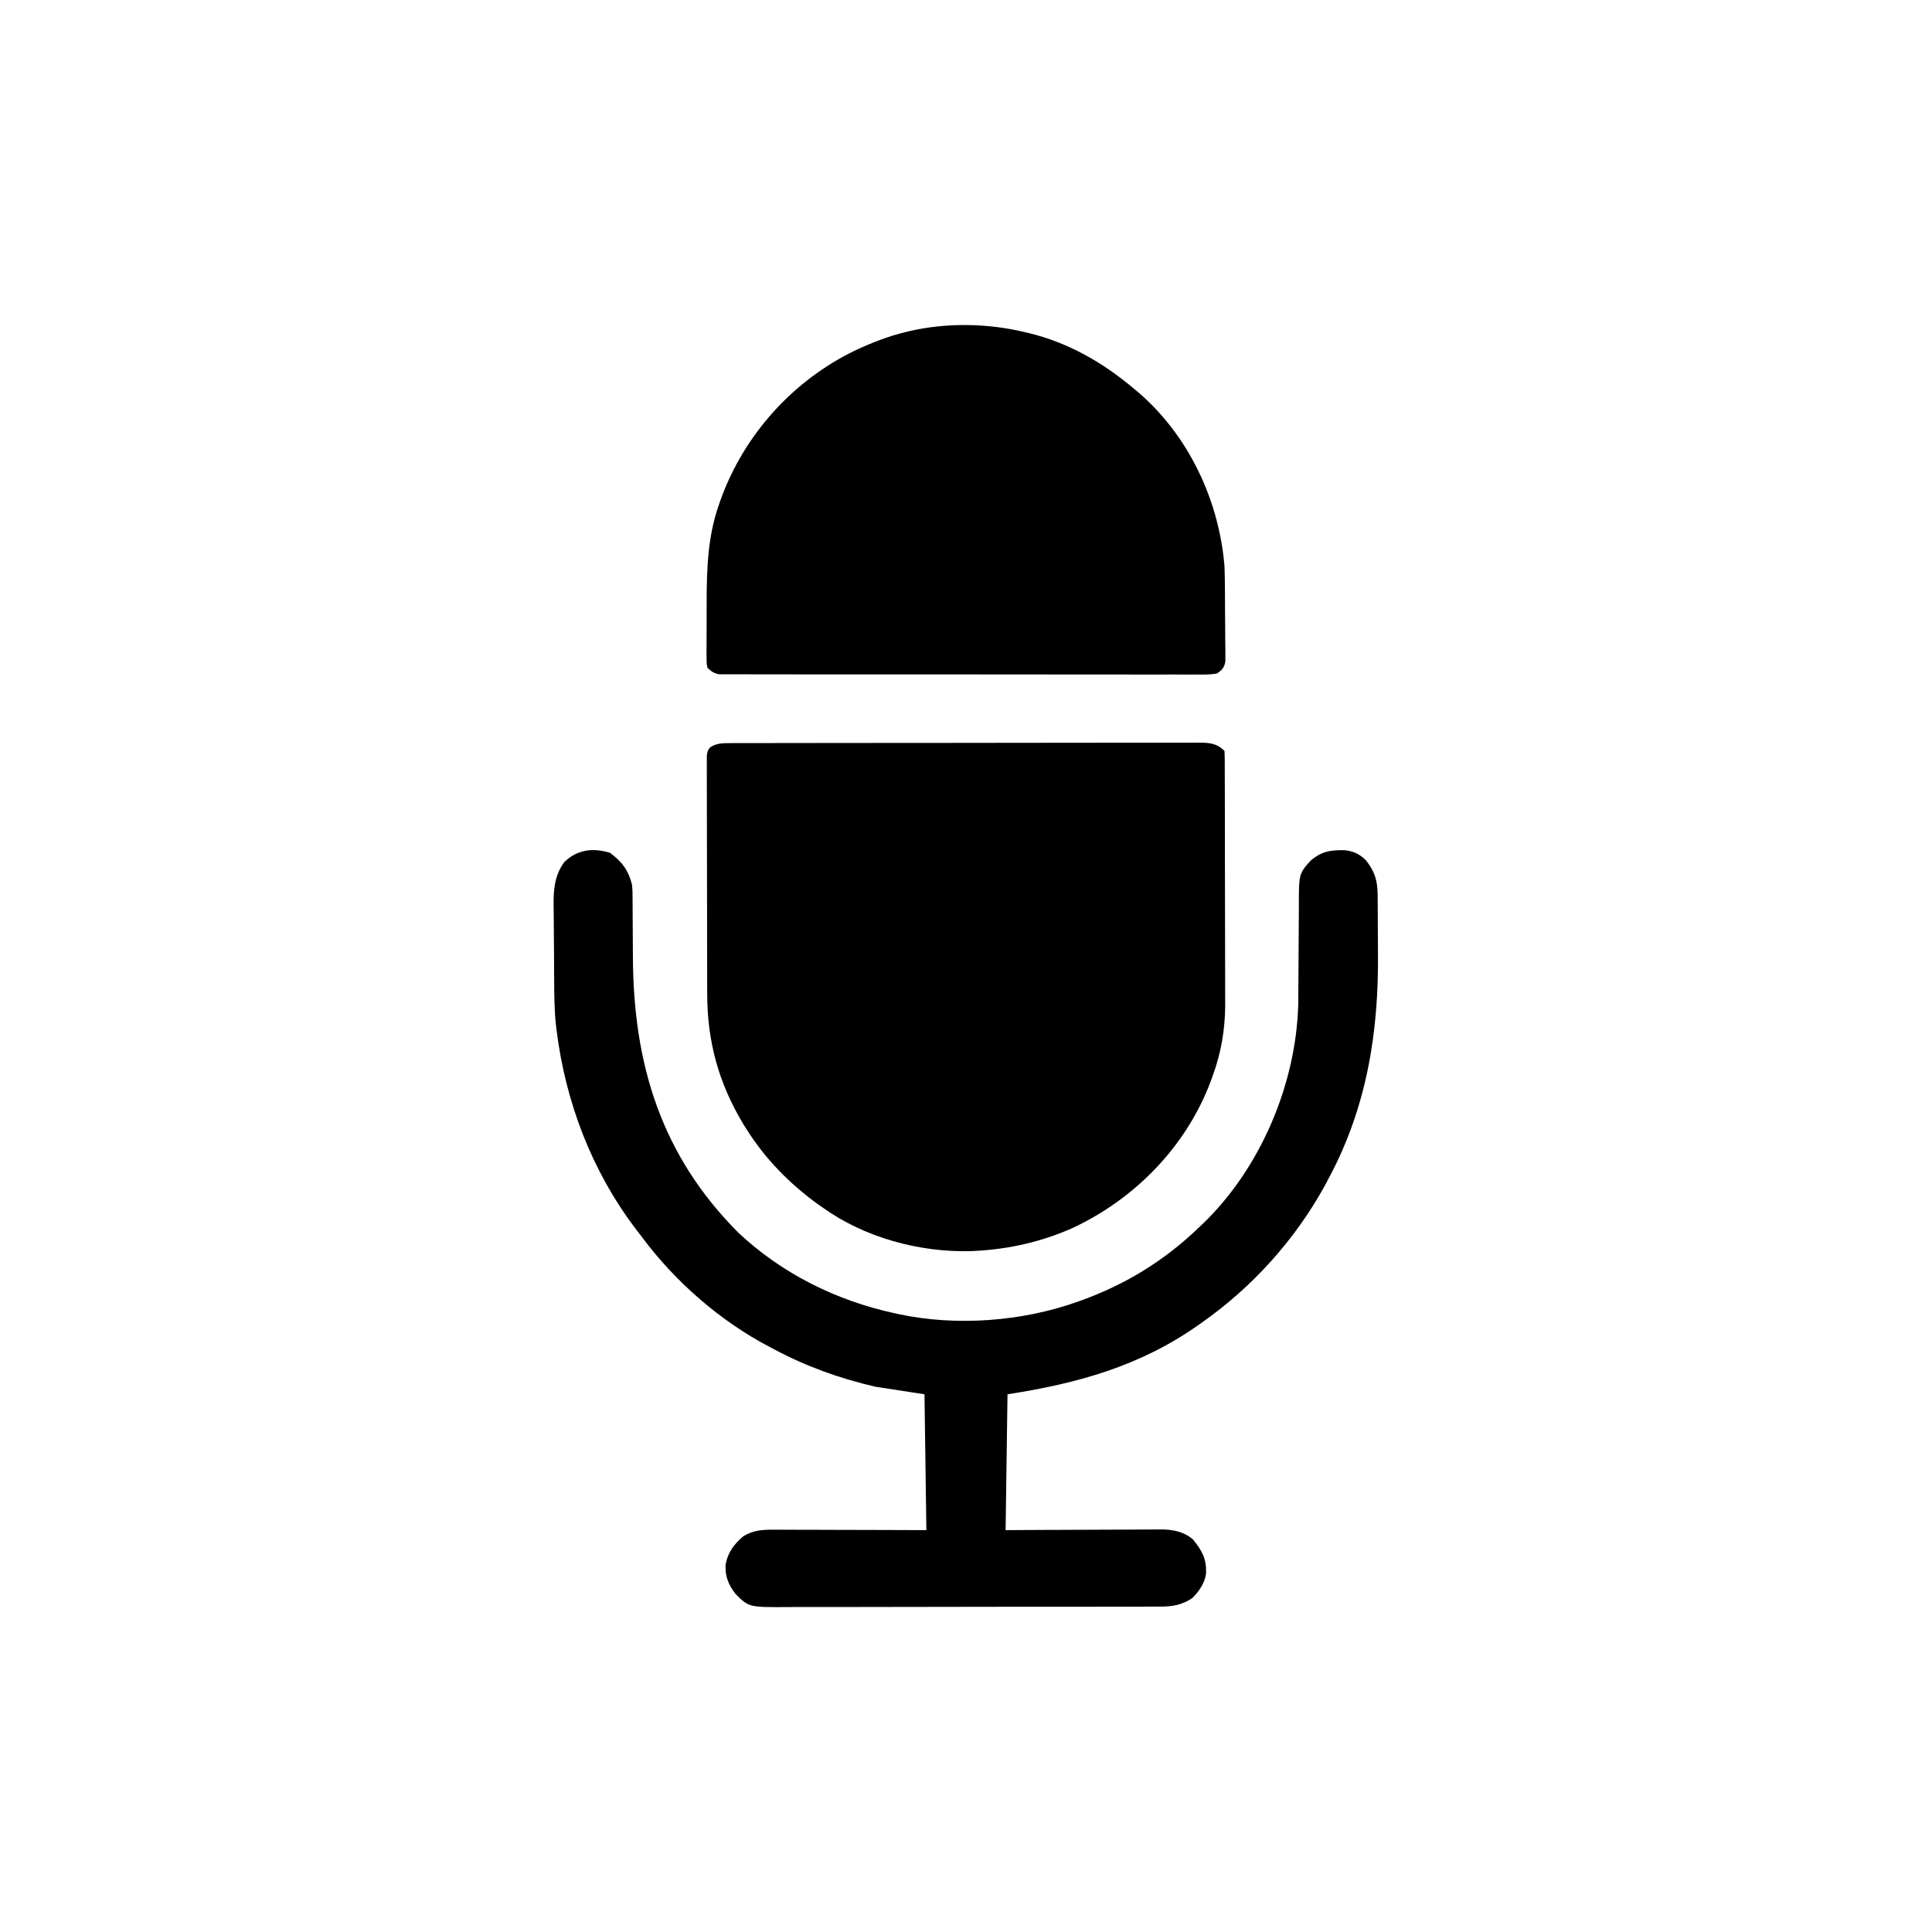 <svg width="300" height="300" viewBox="0 0 300 300" fill="none" xmlns="http://www.w3.org/2000/svg">
<path d="M113.248 115.391C113.649 115.389 113.649 115.389 114.059 115.387C114.499 115.388 114.499 115.388 114.947 115.388C115.416 115.387 115.416 115.387 115.893 115.385C116.943 115.383 117.993 115.382 119.042 115.382C119.794 115.381 120.545 115.379 121.296 115.378C123.339 115.374 125.382 115.372 127.424 115.371C128.7 115.37 129.975 115.369 131.251 115.367C134.781 115.364 138.312 115.361 141.843 115.36C142.069 115.36 142.295 115.36 142.528 115.359C142.754 115.359 142.981 115.359 143.214 115.359C143.673 115.359 144.132 115.359 144.591 115.359C144.818 115.359 145.046 115.359 145.28 115.359C148.971 115.358 152.661 115.352 156.351 115.346C160.14 115.339 163.928 115.335 167.717 115.335C169.844 115.334 171.971 115.333 174.098 115.327C176.098 115.322 178.098 115.322 180.098 115.324C180.833 115.325 181.568 115.323 182.303 115.321C183.304 115.317 184.306 115.319 185.307 115.322C185.6 115.319 185.892 115.317 186.193 115.314C187.797 115.326 188.943 115.408 190.136 116.601C190.166 117.143 190.176 117.686 190.177 118.229C190.179 118.582 190.181 118.936 190.182 119.3C190.183 119.695 190.183 120.091 190.183 120.486C190.185 120.9 190.186 121.314 190.188 121.728C190.192 122.857 190.193 123.985 190.195 125.114C190.196 125.82 190.197 126.527 190.198 127.233C190.202 129.447 190.205 131.661 190.206 133.875C190.207 136.423 190.212 138.971 190.221 141.519C190.227 143.492 190.23 145.465 190.231 147.438C190.231 148.614 190.233 149.79 190.238 150.966C190.243 152.077 190.243 153.188 190.241 154.299C190.24 154.892 190.244 155.486 190.249 156.08C190.232 159.835 189.614 163.475 188.323 167.01C188.235 167.256 188.147 167.501 188.056 167.754C184.271 177.955 176.283 186.153 166.483 190.714C161.692 192.834 156.685 193.968 151.464 194.238C151.119 194.257 151.119 194.257 150.767 194.276C142.762 194.484 134.26 192.182 127.734 187.5C127.448 187.3 127.162 187.101 126.867 186.895C122.597 183.778 118.838 179.963 116.015 175.488C115.812 175.168 115.609 174.847 115.4 174.517C111.61 168.207 109.822 161.741 109.815 154.398C109.814 153.986 109.813 153.574 109.811 153.163C109.807 152.051 109.805 150.939 109.804 149.827C109.803 149.132 109.802 148.437 109.801 147.742C109.797 145.567 109.794 143.392 109.793 141.216C109.791 138.706 109.786 136.197 109.778 133.687C109.771 131.744 109.768 129.802 109.768 127.86C109.768 126.7 109.766 125.541 109.761 124.381C109.756 123.293 109.755 122.204 109.758 121.115C109.758 120.525 109.754 119.934 109.75 119.343C109.752 118.993 109.753 118.642 109.755 118.282C109.755 117.976 109.754 117.671 109.754 117.357C109.863 116.601 109.863 116.601 110.236 116.075C111.168 115.425 112.137 115.393 113.248 115.391Z" fill="black"/>
<path d="M94.72 132.421C96.583 133.808 97.59 135.133 98.144 137.402C98.22 138.374 98.22 138.374 98.224 139.393C98.226 139.777 98.229 140.162 98.233 140.558C98.233 140.762 98.233 140.965 98.233 141.174C98.234 141.821 98.239 142.468 98.245 143.114C98.261 144.952 98.27 146.79 98.278 148.628C98.35 165.277 102.686 179.405 114.633 191.393C121.373 197.74 129.856 201.962 138.867 203.906C139.08 203.954 139.294 204.002 139.514 204.051C148.451 205.975 158.708 205.208 167.285 202.148C167.514 202.066 167.743 201.985 167.978 201.901C174.824 199.412 180.771 195.77 186.035 190.722C186.274 190.498 186.513 190.273 186.76 190.042C195.728 181.408 201.244 168.381 201.591 155.993C201.602 155.025 201.609 154.058 201.611 153.09C201.614 152.445 201.618 151.801 201.623 151.156C201.639 149.325 201.653 147.495 201.657 145.664C201.66 144.538 201.669 143.412 201.681 142.285C201.685 141.86 201.686 141.435 201.686 141.01C201.68 135.705 201.68 135.705 203.451 133.699C205.166 132.195 206.578 131.977 208.808 132.02C210.208 132.179 211.109 132.607 212.109 133.593C213.476 135.323 213.899 136.743 213.919 138.936C213.922 139.307 213.926 139.679 213.93 140.061C213.932 140.468 213.934 140.875 213.936 141.283C213.938 141.491 213.939 141.699 213.94 141.913C213.946 143.023 213.95 144.132 213.953 145.242C213.956 146.142 213.962 147.042 213.971 147.943C214.099 160.35 212.207 172.066 206.249 183.105C205.98 183.613 205.98 183.613 205.705 184.13C201.093 192.516 194.445 199.88 186.621 205.371C186.432 205.504 186.243 205.638 186.049 205.776C177.044 212.122 167.3 214.833 156.445 216.503C156.348 223.464 156.251 230.425 156.152 237.597C158.007 237.587 159.862 237.577 161.773 237.566C162.951 237.562 164.128 237.558 165.306 237.554C167.174 237.549 169.041 237.543 170.909 237.531C172.415 237.521 173.922 237.516 175.428 237.514C176.002 237.512 176.576 237.509 177.149 237.504C177.955 237.498 178.761 237.497 179.566 237.497C179.802 237.494 180.037 237.491 180.28 237.488C182.118 237.498 183.772 237.812 185.227 239.023C186.648 240.771 187.338 241.986 187.281 244.275C187.105 245.806 186.208 247.064 185.156 248.144C183.49 249.246 182.023 249.486 180.058 249.469C179.791 249.471 179.523 249.473 179.247 249.475C178.354 249.481 177.461 249.479 176.568 249.477C175.926 249.479 175.284 249.482 174.642 249.486C172.901 249.494 171.16 249.494 169.419 249.493C167.965 249.492 166.51 249.495 165.055 249.498C161.427 249.504 157.798 249.504 154.17 249.5C151.023 249.497 147.877 249.504 144.73 249.515C141.494 249.526 138.258 249.531 135.023 249.529C133.208 249.528 131.393 249.529 129.579 249.538C127.872 249.545 126.165 249.544 124.458 249.536C123.833 249.535 123.208 249.536 122.582 249.541C116.317 249.586 116.317 249.586 114.257 247.558C113.132 246.123 112.549 244.771 112.671 242.928C113.03 241.027 113.984 239.774 115.436 238.542C117.019 237.56 118.566 237.515 120.366 237.531C120.621 237.531 120.875 237.53 121.137 237.53C121.974 237.531 122.811 237.535 123.648 237.54C124.23 237.541 124.812 237.542 125.395 237.542C126.923 237.545 128.452 237.55 129.981 237.557C131.817 237.564 133.653 237.567 135.489 237.57C138.275 237.576 141.061 237.587 143.847 237.597C143.75 230.636 143.654 223.675 143.554 216.503C141.04 216.117 138.527 215.73 135.937 215.332C130.349 214.031 125.171 212.181 120.117 209.472C119.925 209.372 119.732 209.271 119.535 209.168C111.825 205.132 104.85 199.04 99.662 192.064C99.353 191.65 99.037 191.241 98.72 190.833C91.897 181.853 87.807 171.107 86.425 159.96C86.4 159.762 86.375 159.563 86.348 159.358C86.085 157.051 86.068 154.744 86.052 152.426C86.051 152.209 86.049 151.992 86.047 151.769C86.04 150.624 86.034 149.479 86.03 148.334C86.026 147.393 86.018 146.453 86.006 145.513C85.991 144.368 85.984 143.223 85.982 142.078C85.98 141.645 85.975 141.212 85.968 140.78C85.929 138.203 86.066 136.057 87.597 133.886C89.621 131.912 92.034 131.61 94.72 132.421Z" fill="black"/>
<path d="M159.081 51.562C159.284 51.61 159.486 51.657 159.695 51.705C165.872 53.193 171.243 56.276 176.073 60.352C176.43 60.648 176.43 60.648 176.793 60.951C184.594 67.684 189.289 77.682 190.136 87.891C190.185 89.095 190.198 90.298 190.206 91.504C190.208 91.842 190.21 92.18 190.213 92.528C190.217 93.239 190.22 93.949 190.222 94.659C190.226 95.386 190.232 96.113 190.24 96.84C190.253 97.894 190.258 98.946 190.261 100C190.266 100.325 190.271 100.65 190.276 100.985C190.275 101.439 190.275 101.439 190.273 101.901C190.276 102.299 190.276 102.299 190.279 102.705C190.075 103.72 189.812 103.983 188.964 104.59C187.935 104.769 186.914 104.746 185.872 104.737C185.554 104.738 185.236 104.74 184.907 104.742C183.837 104.746 182.766 104.741 181.696 104.737C180.93 104.738 180.164 104.74 179.398 104.742C177.531 104.746 175.664 104.743 173.797 104.739C171.624 104.734 169.45 104.735 167.277 104.736C163.4 104.738 159.522 104.734 155.645 104.726C151.881 104.719 148.117 104.717 144.353 104.72C140.256 104.724 136.159 104.724 132.062 104.72C131.626 104.72 131.189 104.719 130.752 104.719C130.537 104.719 130.322 104.718 130.101 104.718C128.586 104.717 127.07 104.717 125.555 104.719C123.515 104.72 121.476 104.717 119.437 104.711C118.687 104.709 117.938 104.709 117.188 104.71C116.167 104.712 115.147 104.708 114.126 104.703C113.677 104.706 113.677 104.706 113.22 104.709C112.947 104.706 112.674 104.704 112.392 104.701C112.039 104.701 112.039 104.701 111.678 104.7C110.867 104.561 110.46 104.268 109.862 103.711C109.716 103.022 109.716 103.022 109.715 102.198C109.713 101.889 109.71 101.579 109.707 101.26C109.71 100.924 109.714 100.588 109.717 100.242C109.716 99.719 109.716 99.719 109.716 99.185C109.716 98.442 109.72 97.7 109.726 96.957C109.734 95.841 109.732 94.725 109.728 93.609C109.732 88.451 109.892 83.26 111.638 78.351C111.725 78.1 111.812 77.849 111.902 77.59C115.56 67.457 123.163 59.044 132.86 54.382C135.387 53.207 137.913 52.213 140.624 51.562C140.817 51.515 141.01 51.468 141.209 51.42C146.979 50.081 153.33 50.185 159.081 51.562Z" fill="black"/>
</svg>
